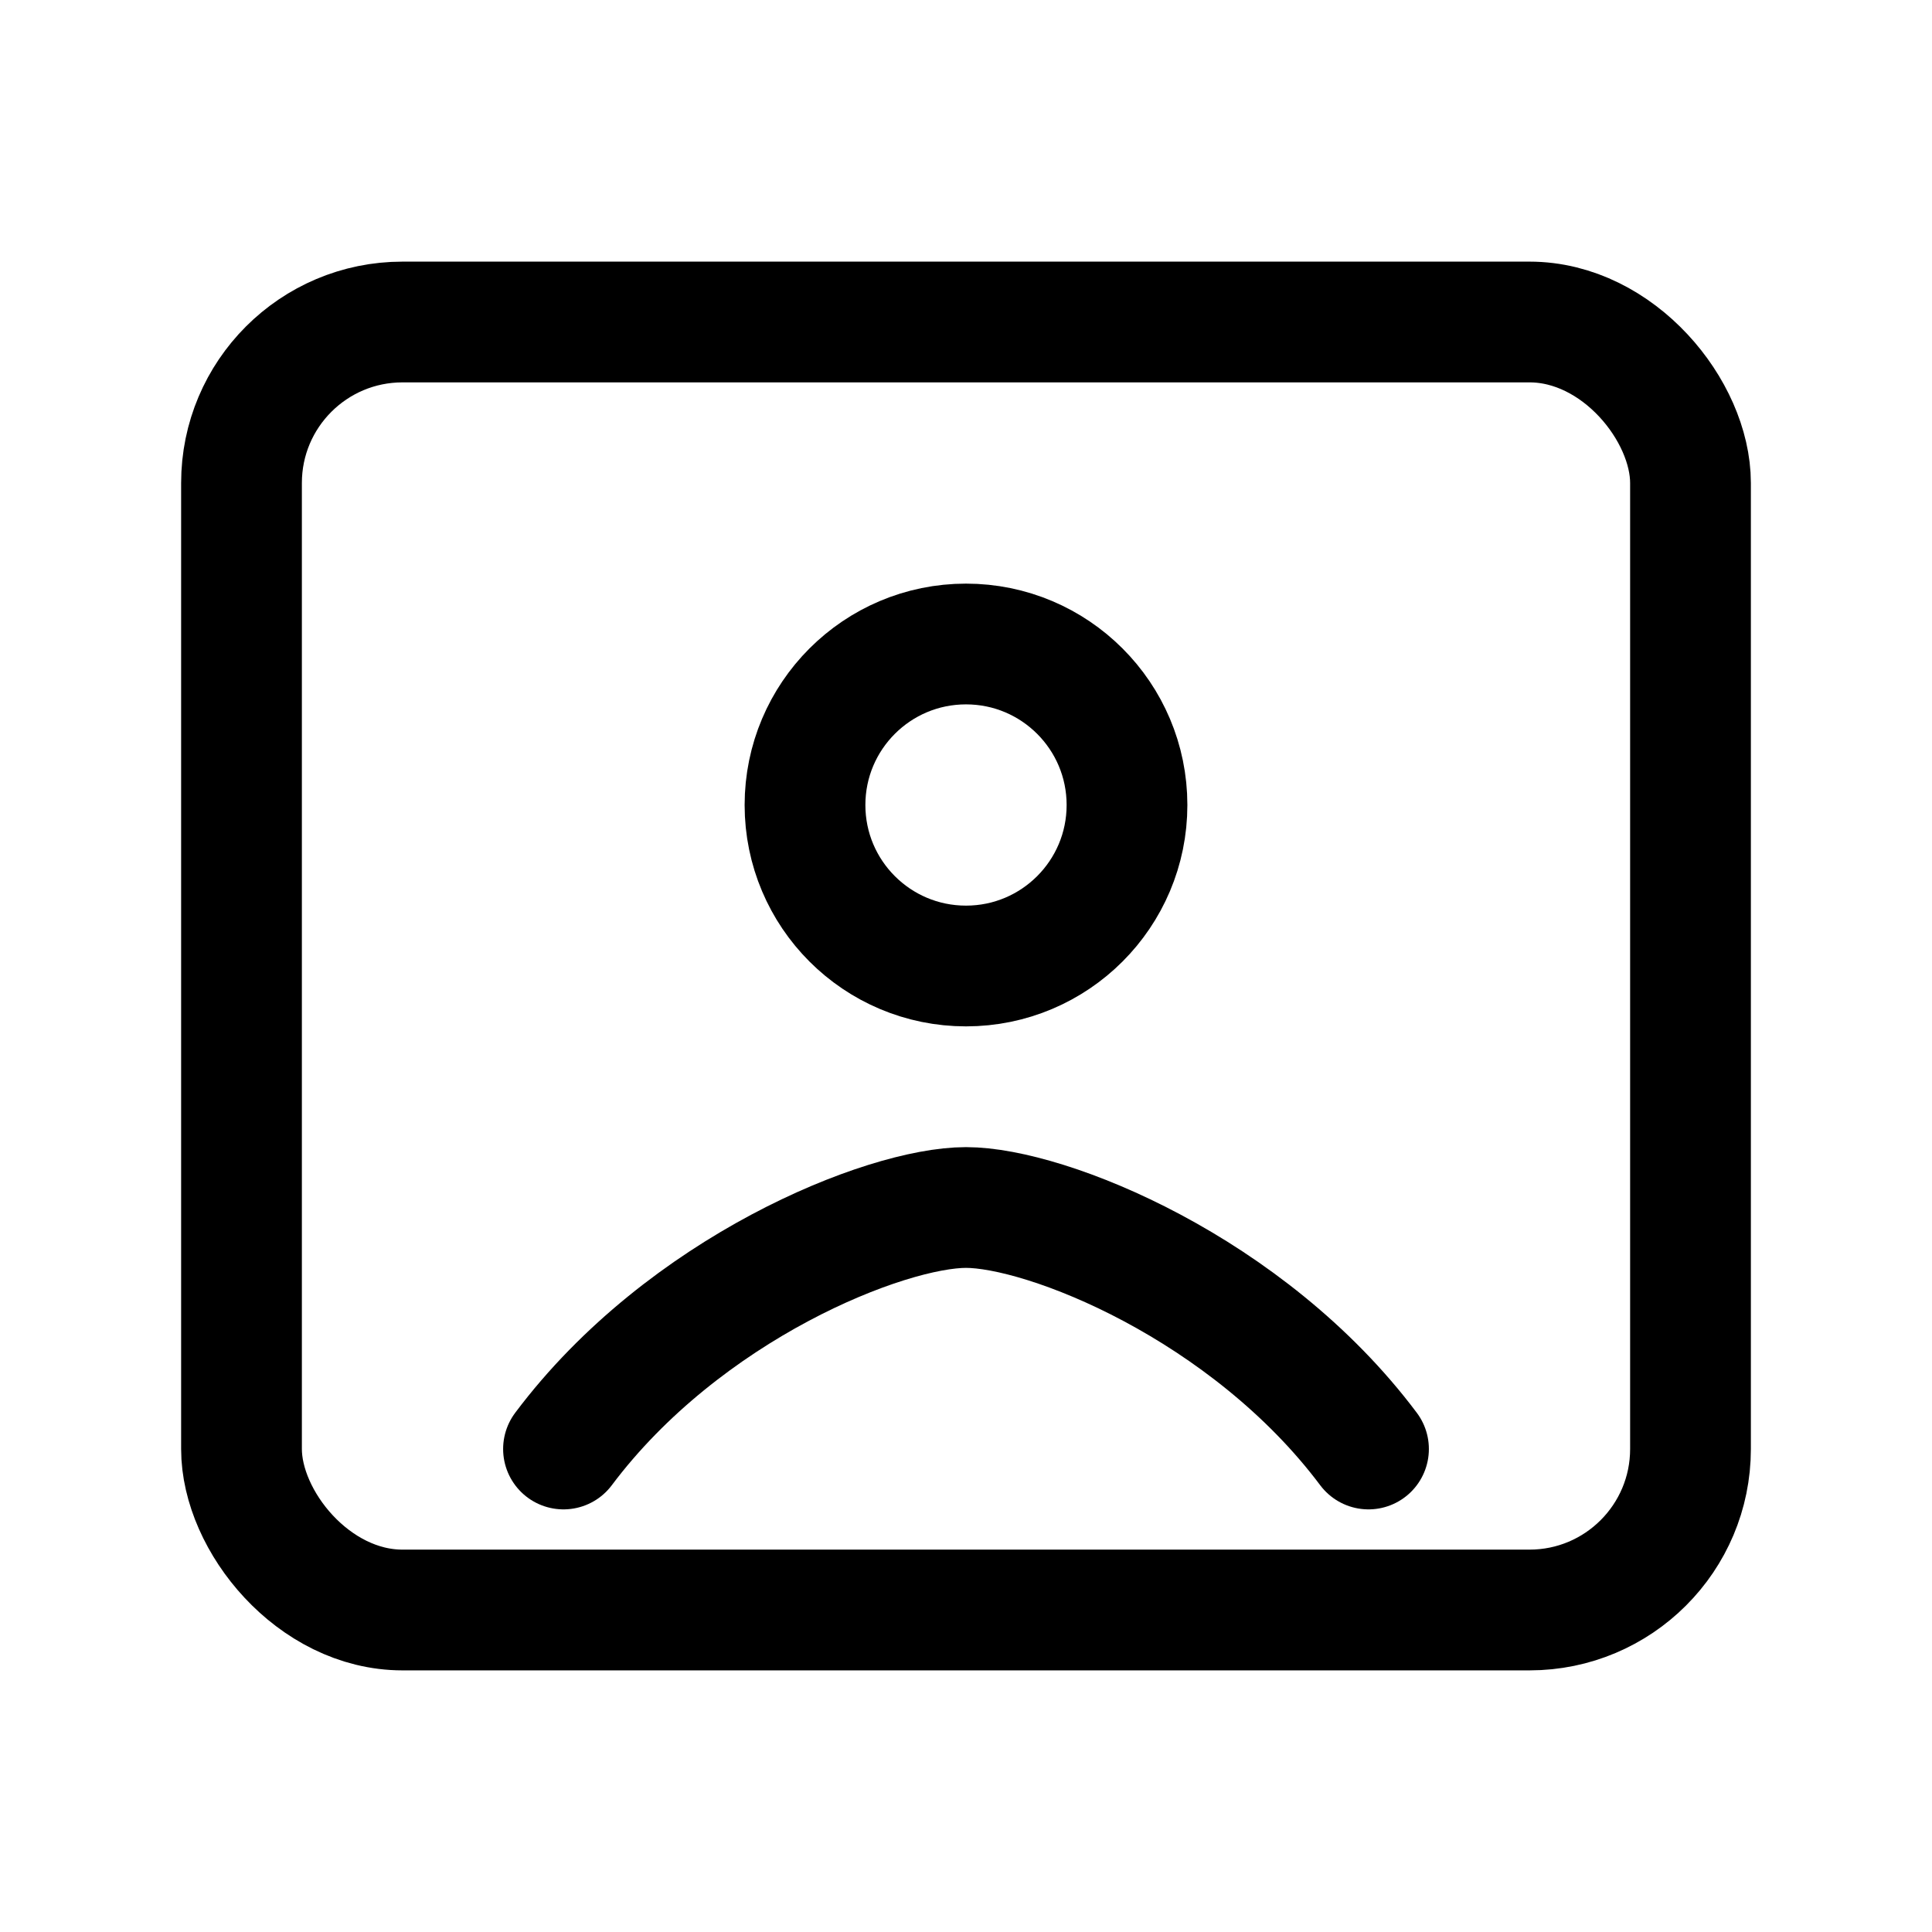 <svg xmlns="http://www.w3.org/2000/svg" width="24" 
    height="24" viewBox="0 0 24 24" fill="none" stroke="currentColor" stroke-width="1.5" 
    stroke-linecap="round" stroke-linejoin="round">
    <rect x="3" y="4" width="18" height="16" rx="2" />
    <circle cx="12" cy="10" r="2" />
    <path d="M7 18c1.5-2 4-3 5-3s3.5 1 5 3" />
</svg>